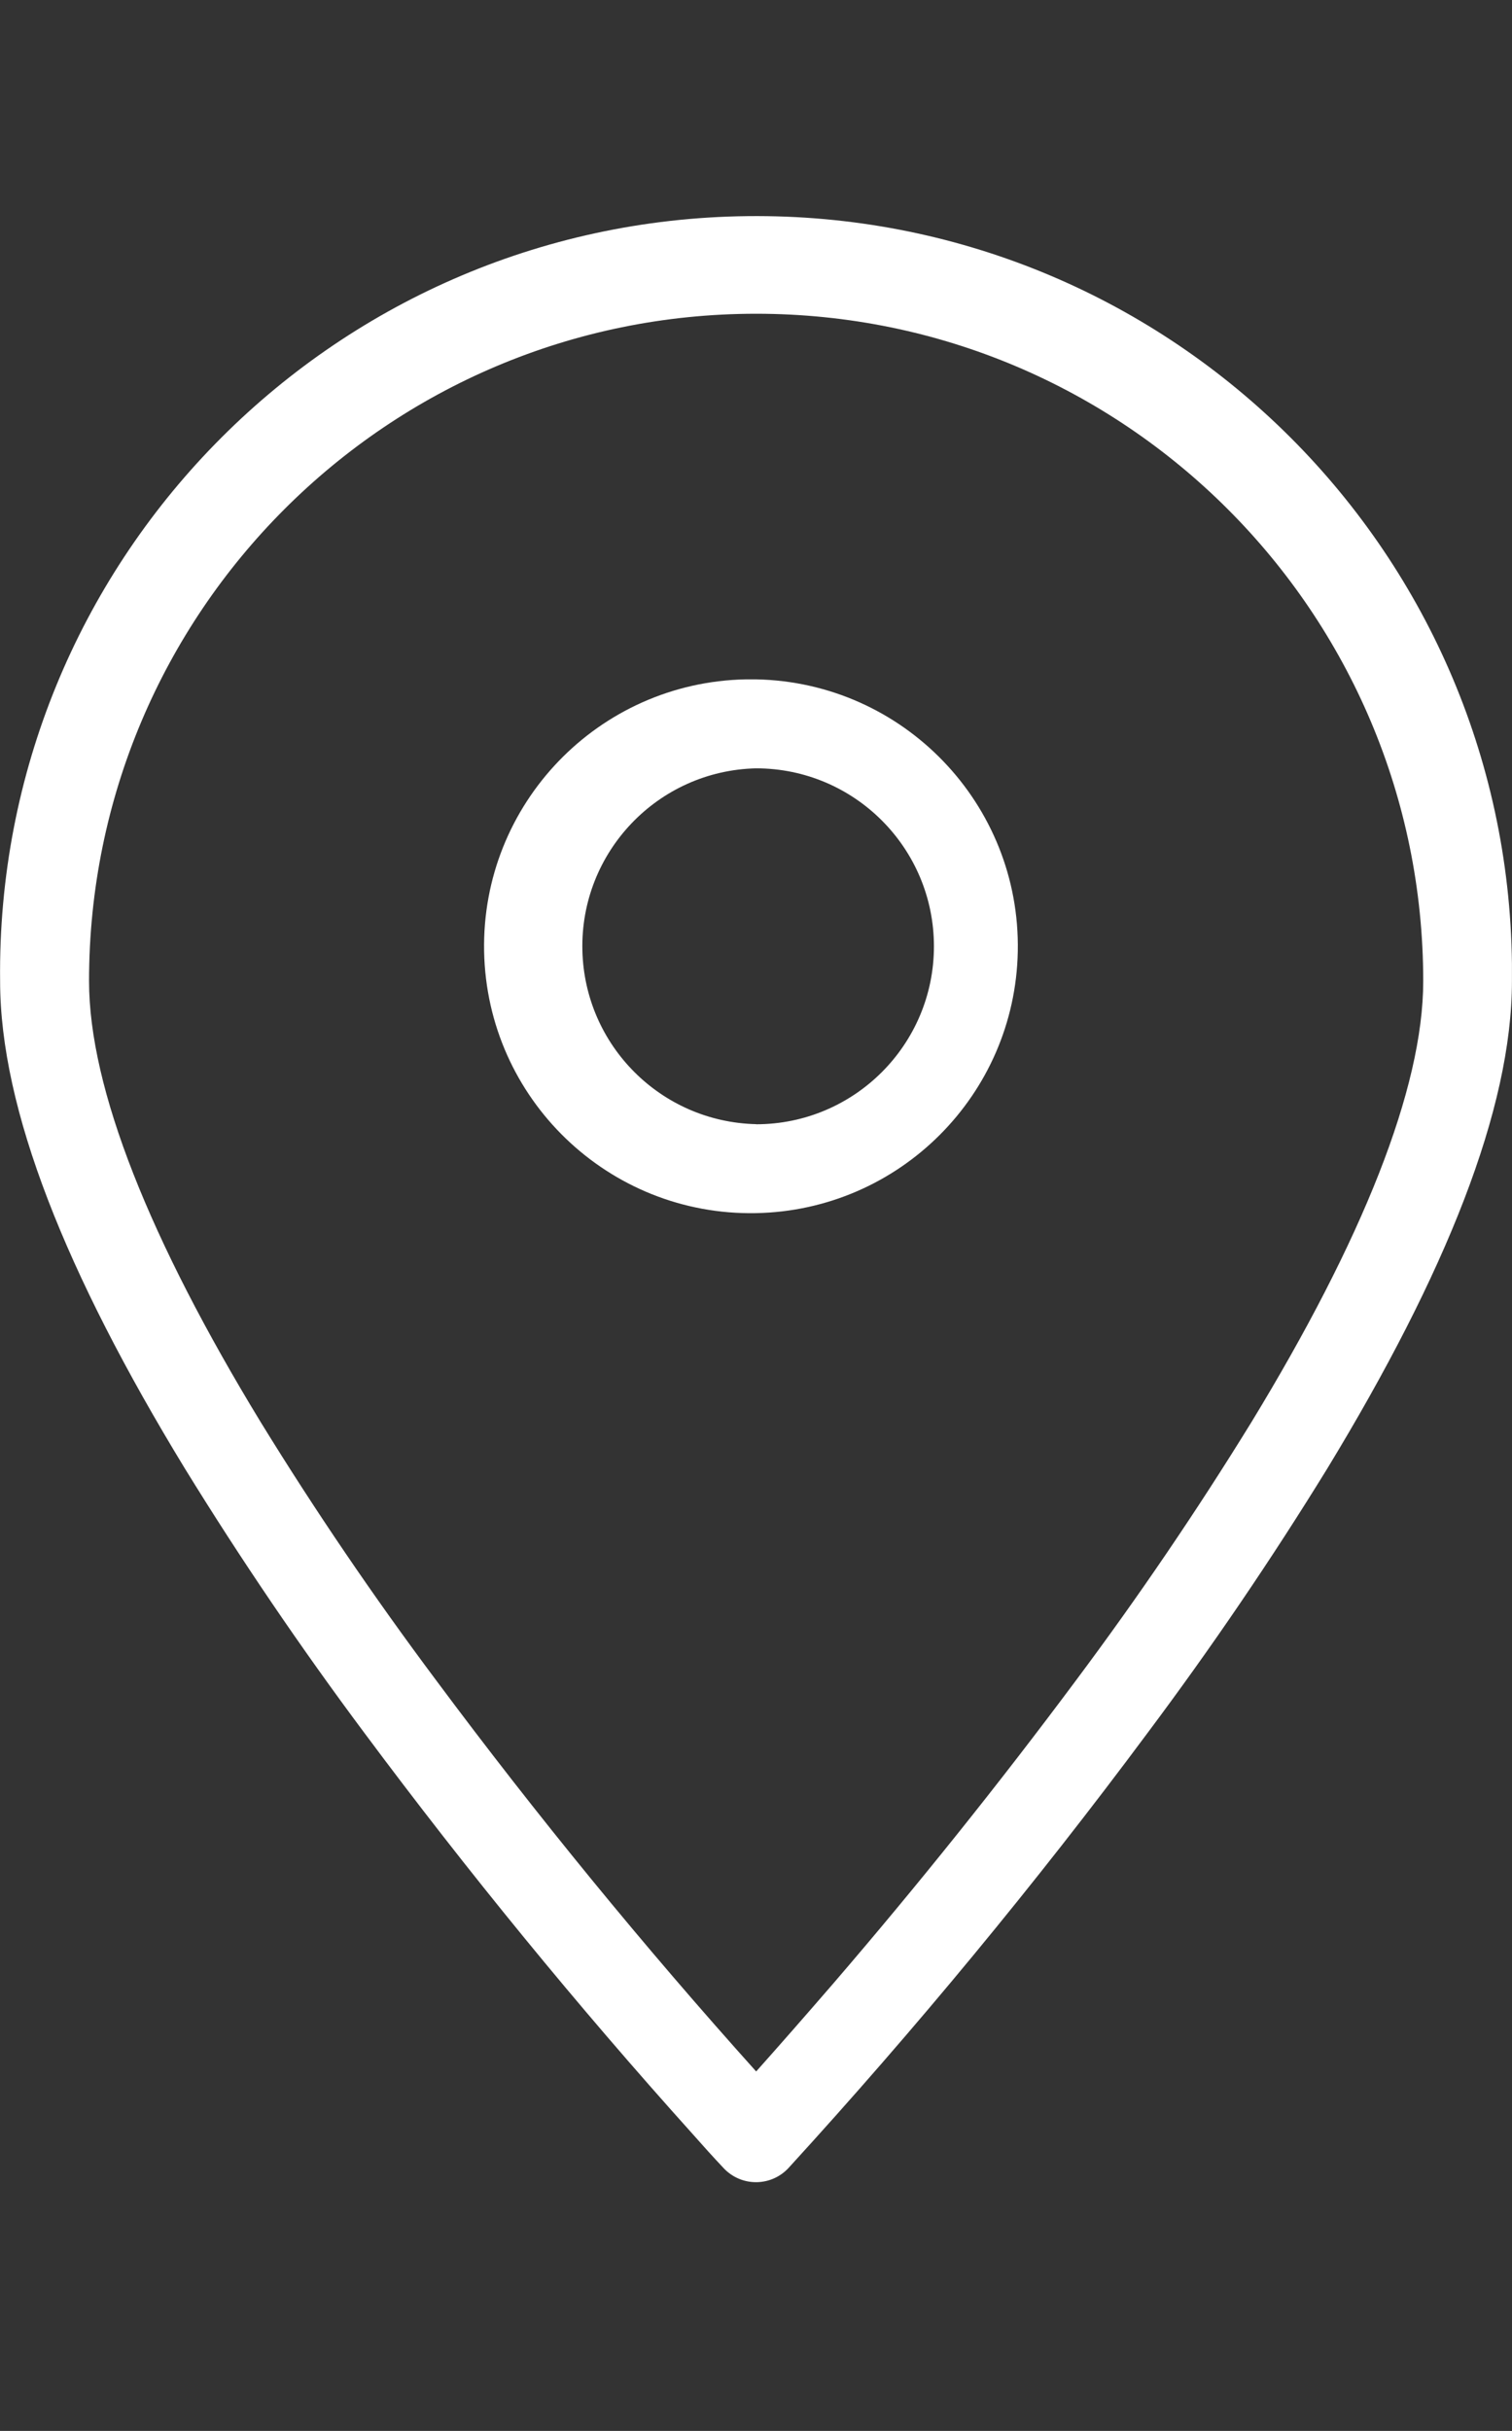 <?xml version="1.0" encoding="utf-8"?>
<!-- Generator: Adobe Illustrator 15.0.0, SVG Export Plug-In . SVG Version: 6.00 Build 0)  -->
<!DOCTYPE svg PUBLIC "-//W3C//DTD SVG 1.1//EN" "http://www.w3.org/Graphics/SVG/1.1/DTD/svg11.dtd">
<svg version="1.1" id="Layer_1" xmlns="http://www.w3.org/2000/svg" xmlns:xlink="http://www.w3.org/1999/xlink" x="0px" y="0px"
	 width="28px" height="45px" viewBox="0 0 28 45" enable-background="new 0 0 28 45" xml:space="preserve">
<rect x="0" y="0" width="28" height="45" fill="#333333" stroke="none"/>
<g>
	<path fill="#FFFFFF" d="M14.602,40.133c-0.309,0.333-0.829,0.352-1.162,0.042c-0.014-0.014-0.028-0.026-0.042-0.042
		c-0.195-0.207-0.387-0.42-0.575-0.633c-2.138-2.376-4.163-4.852-6.07-7.414c-1.183-1.585-2.295-3.221-3.331-4.904
		c-2.198-3.604-3.42-6.648-3.42-9.021C-0.087,10.428,6.108,4.089,13.84,4.001c7.732-0.088,14.071,6.107,14.159,13.839
		c0.001,0.105,0.001,0.213,0,0.32c0,2.372-1.226,5.417-3.417,9.021c-1.036,1.684-2.148,3.318-3.332,4.9
		C19.171,34.878,16.952,37.562,14.602,40.133z M15.434,36.714c1.563-1.817,3.062-3.688,4.492-5.608
		c1.153-1.543,2.238-3.138,3.247-4.777c2.052-3.368,3.183-6.177,3.183-8.167c0-6.822-5.531-12.354-12.354-12.354
		c-6.823,0-12.353,5.531-12.353,12.353c0,1.992,1.128,4.799,3.18,8.167c1.009,1.641,2.093,3.233,3.247,4.776
		c1.863,2.504,3.841,4.92,5.927,7.242C14.434,37.863,14.915,37.314,15.434,36.714z"/>
	<path fill="#FFFFFF" d="M14.001,22.457c-2.729,0.053-4.983-2.116-5.036-4.845c-0.052-2.729,2.117-4.983,4.846-5.036
		c0.063,0,0.127,0,0.19,0c2.729,0.053,4.899,2.308,4.847,5.036C18.797,20.267,16.656,22.406,14.001,22.457z M14.001,20.812
		c1.819,0,3.294-1.475,3.294-3.294c0-1.82-1.475-3.295-3.294-3.295c-1.819,0.042-3.259,1.552-3.216,3.371
		c0.041,1.759,1.457,3.175,3.216,3.216V20.812z"/>
</g>
</svg>
